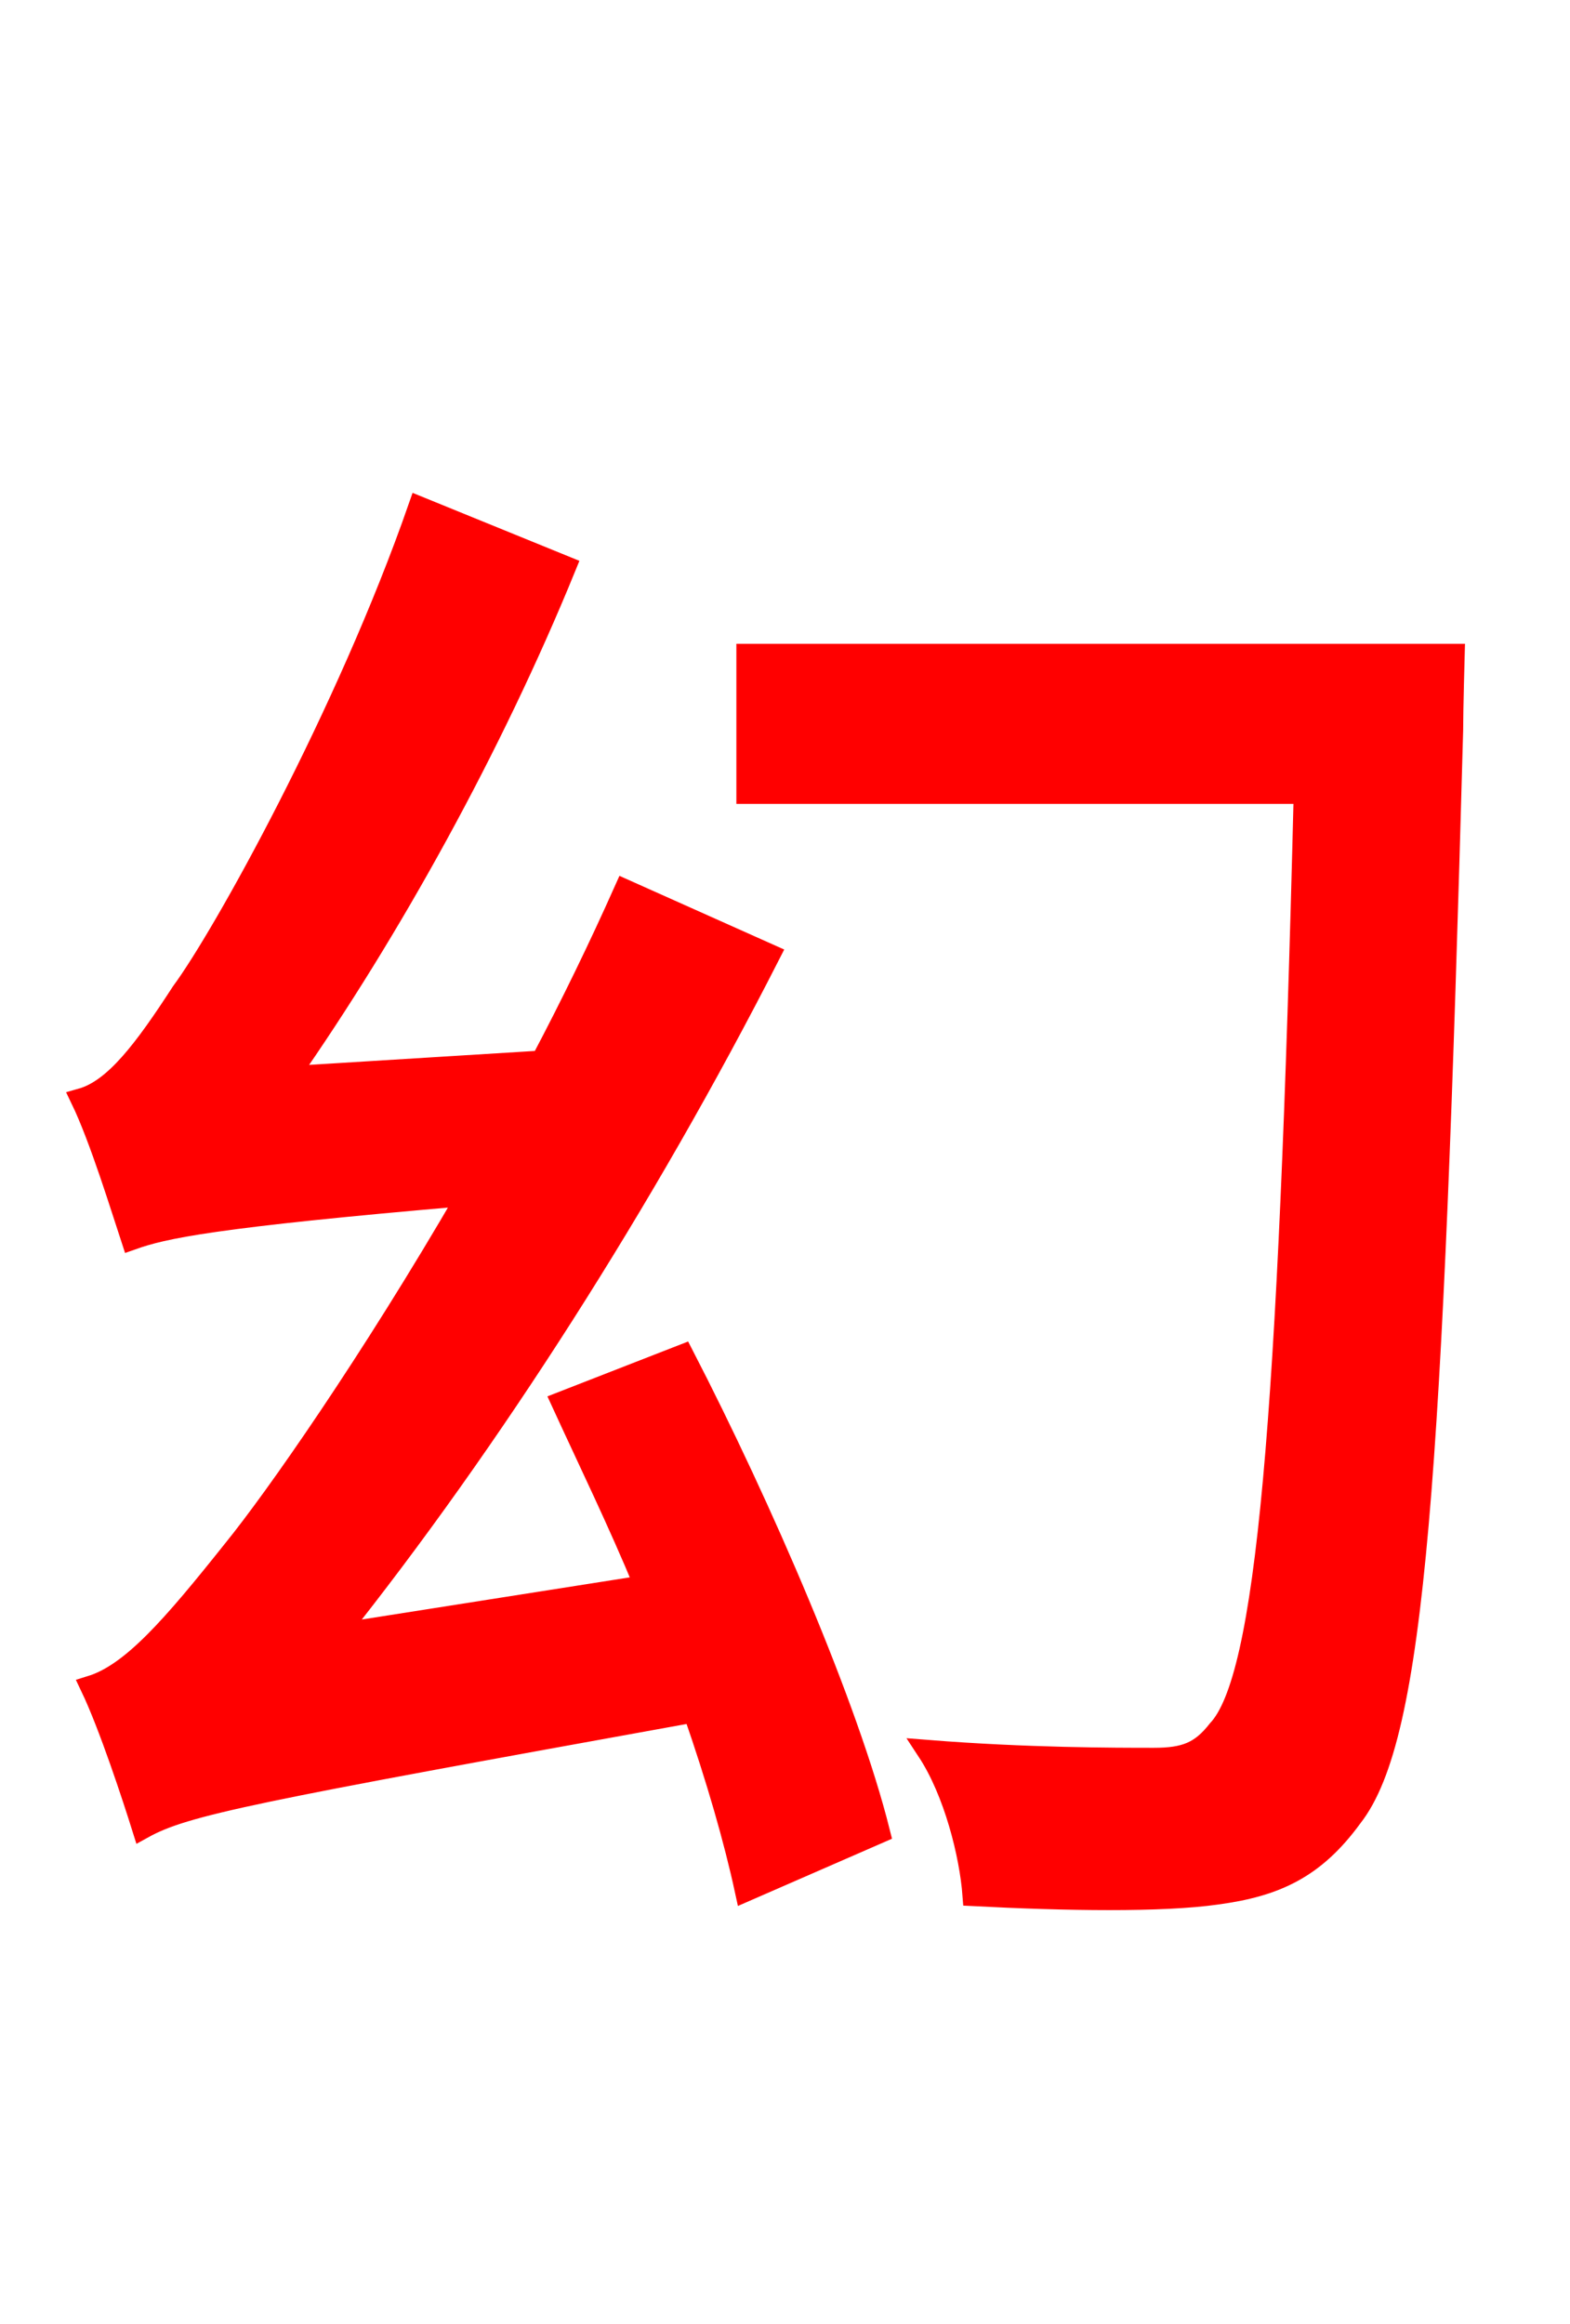 <svg xmlns="http://www.w3.org/2000/svg" xmlns:xlink="http://www.w3.org/1999/xlink" width="72" height="106.56"><path fill="red" stroke="red" d="M25.78 64.30C27.00 66.96 28.37 69.77 29.59 72.72L15.41 74.95C22.46 66.10 29.52 55.08 35.28 43.78L28.66 40.82C27.50 43.42 26.21 46.08 24.84 48.67L13.18 49.39C17.86 42.70 22.54 34.27 25.92 25.99L19.22 23.26C15.91 32.76 10.22 42.98 8.35 45.50C6.62 48.17 5.26 49.97 3.74 50.40C4.61 52.20 5.62 55.51 6.05 56.81C7.49 56.30 9.65 55.80 21.46 54.79C16.99 62.50 12.60 68.76 10.73 71.06C7.92 74.59 6.05 76.75 4.18 77.33C5.04 79.13 6.12 82.44 6.55 83.81C8.50 82.73 11.52 82.15 31.82 78.48C32.90 81.58 33.70 84.38 34.20 86.69L40.32 84.02C38.88 78.26 34.92 69.12 31.32 62.14ZM34.27 30.02L34.27 36.36L59.83 36.36C59.11 65.52 58.10 76.97 55.87 79.34C55.08 80.35 54.36 80.64 52.92 80.64C51.12 80.64 47.09 80.64 42.55 80.28C43.78 82.15 44.50 85.03 44.64 86.90C48.89 87.12 53.28 87.19 55.80 86.83C58.46 86.47 60.26 85.68 61.99 83.30C64.87 79.63 65.66 67.75 66.60 33.48C66.60 32.54 66.67 30.02 66.67 30.02Z"/></svg>
